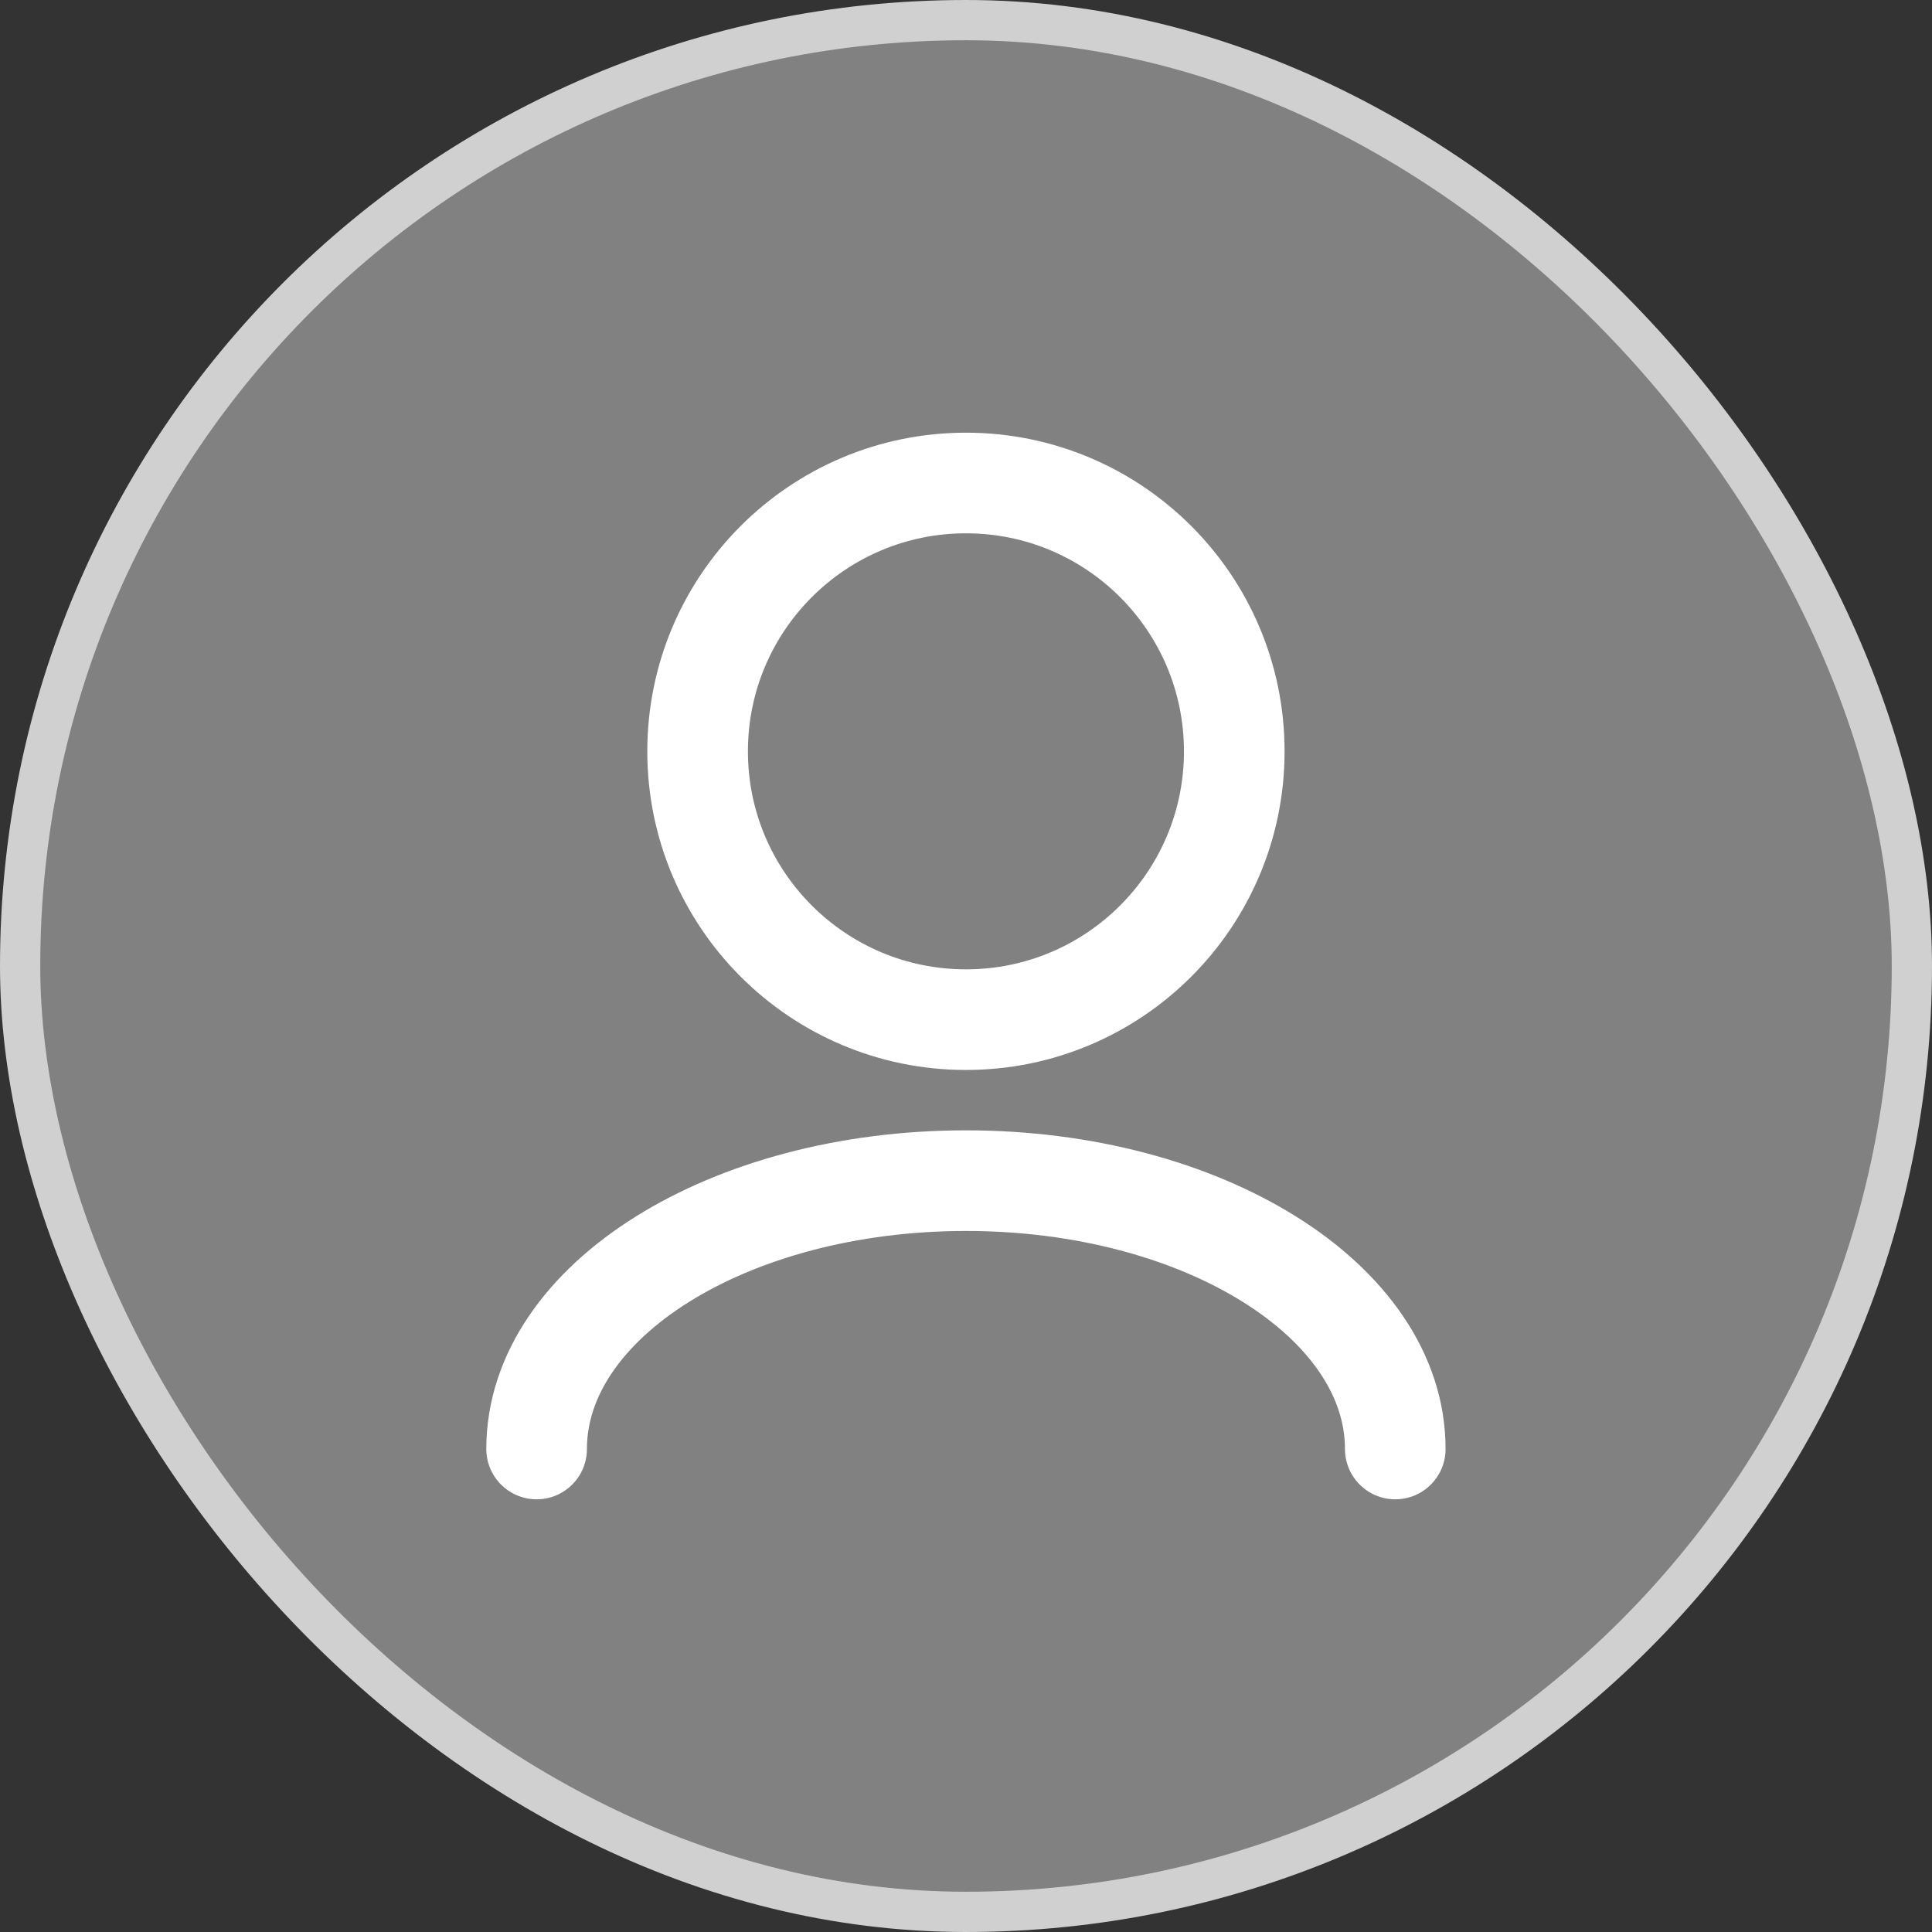 <svg width="48" height="48" viewBox="0 0 48 48" fill="none" xmlns="http://www.w3.org/2000/svg">
<rect x="0" y="0" width="48" height="48" fill="#333333" stroke="none"/>
<rect x="0.5" y="0.5" width="47" height="47" rx="23.5" fill="#D0D0D0" fill-opacity="0.5"/>
<rect x="0.5" y="0.5" width="47" height="47" rx="23.5" stroke="#D0D0D0"/>
<path d="M34.665 36C34.665 32.318 29.89 29.333 23.999 29.333C18.108 29.333 13.332 32.318 13.332 36M23.999 25.333C20.317 25.333 17.332 22.349 17.332 18.667C17.332 14.985 20.317 12 23.999 12C27.681 12 30.665 14.985 30.665 18.667C30.665 22.349 27.681 25.333 23.999 25.333Z" stroke="white" stroke-width="2.5" stroke-linecap="round" stroke-linejoin="round"/>
</svg>
